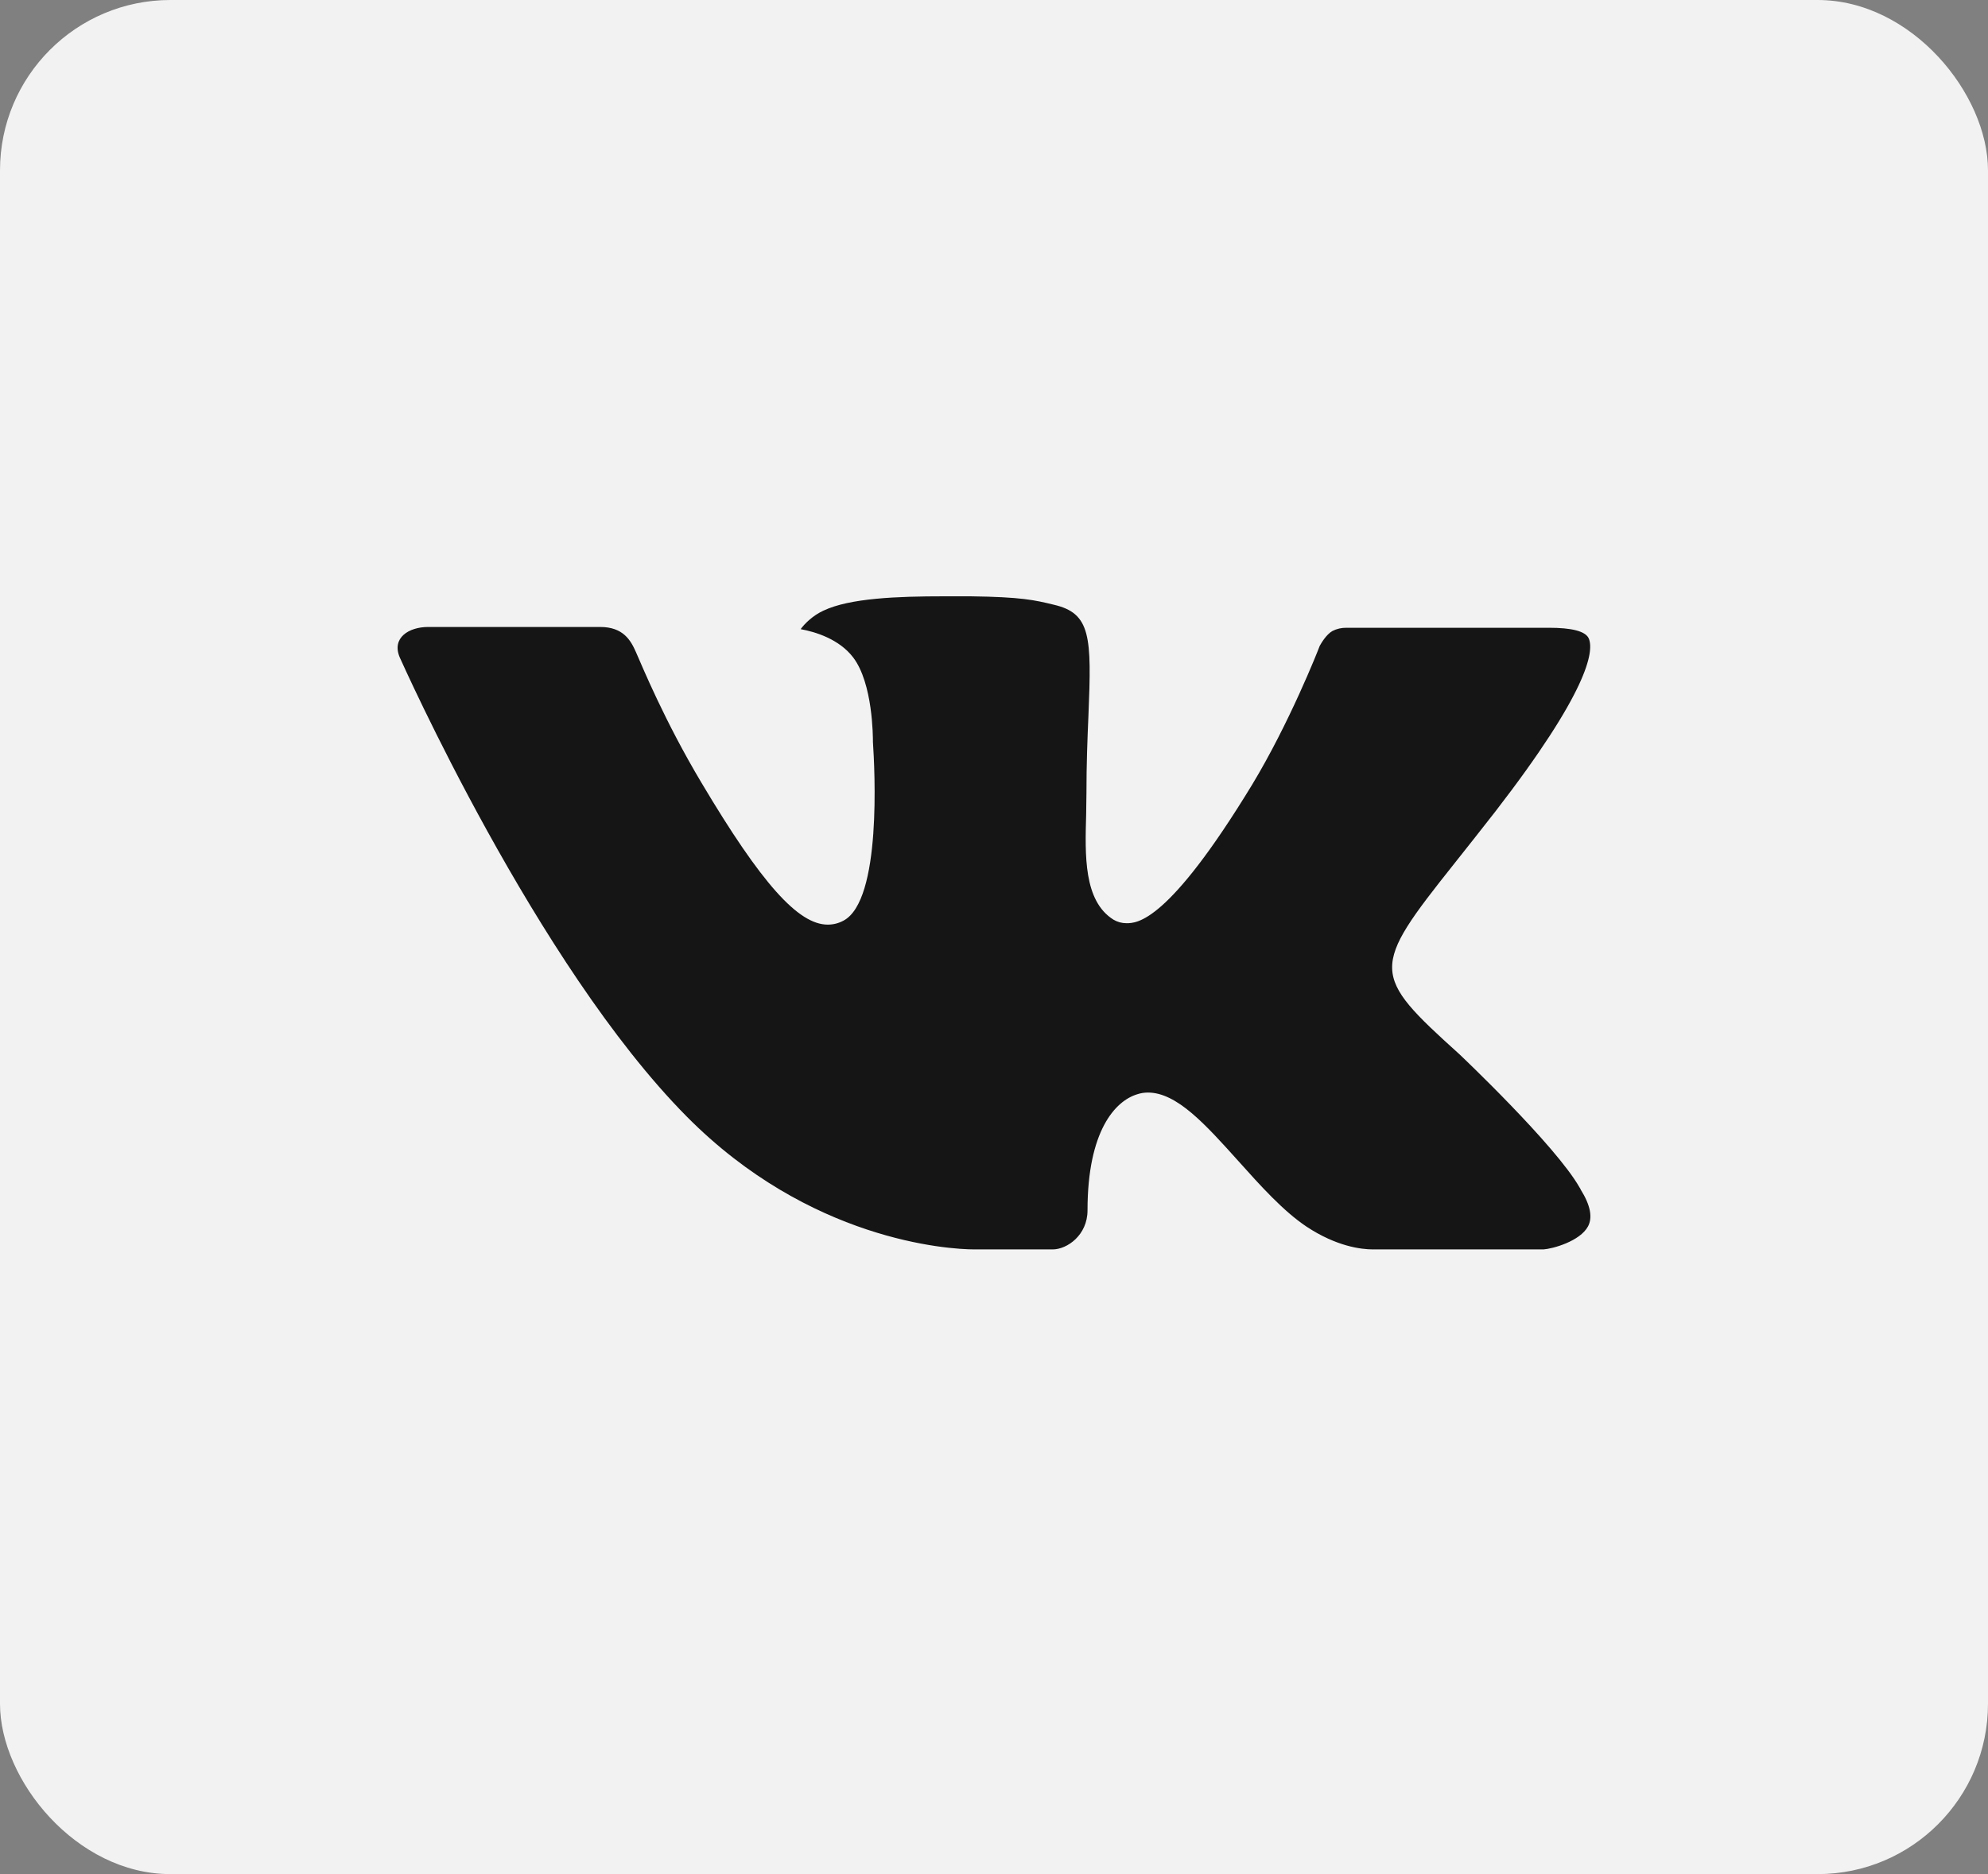 <svg width="70" height="66" viewBox="0 0 70 66" fill="none" xmlns="http://www.w3.org/2000/svg">
<rect x="0" y="0" width="70" height="66" fill="#808080" stroke="none"/>
<rect width="70" height="66" rx="6" fill="#F2F2F2"/>
<path fill-rule="evenodd" clip-rule="evenodd" d="M51.384 37.123C51.384 37.123 54.78 40.335 55.62 41.822C55.636 41.843 55.649 41.867 55.658 41.892C56 42.441 56.084 42.871 55.916 43.189C55.633 43.714 54.673 43.978 54.347 44H48.346C47.928 44 47.058 43.895 46 43.195C45.191 42.654 44.387 41.763 43.608 40.892C42.445 39.599 41.439 38.476 40.42 38.476C40.292 38.476 40.164 38.496 40.042 38.537C39.272 38.77 38.293 39.822 38.293 42.624C38.293 43.501 37.571 44 37.065 44H34.316C33.379 44 28.503 43.686 24.179 39.319C18.881 33.972 14.122 23.247 14.076 23.152C13.78 22.458 14.401 22.08 15.073 22.08H21.134C21.947 22.08 22.211 22.551 22.396 22.973C22.61 23.458 23.404 25.397 24.706 27.576C26.814 31.12 28.11 32.562 29.145 32.562C29.34 32.563 29.531 32.514 29.7 32.422C31.052 31.709 30.8 27.083 30.737 26.129C30.737 25.944 30.735 24.064 30.042 23.154C29.547 22.503 28.702 22.249 28.192 22.157C28.328 21.968 28.618 21.678 28.99 21.507C29.916 21.064 31.59 21 33.251 21H34.173C35.975 21.024 36.441 21.135 37.096 21.294C38.415 21.595 38.44 22.414 38.325 25.202C38.291 25.999 38.255 26.896 38.255 27.952C38.255 28.177 38.245 28.429 38.245 28.684C38.205 30.114 38.152 31.726 39.206 32.387C39.343 32.469 39.501 32.512 39.662 32.512C40.028 32.512 41.122 32.512 44.089 27.634C45.391 25.48 46.399 22.939 46.468 22.748C46.527 22.641 46.703 22.342 46.918 22.221C47.07 22.143 47.241 22.105 47.413 22.108H54.543C55.32 22.108 55.847 22.221 55.95 22.503C56.122 22.959 55.916 24.353 52.661 28.569C52.113 29.271 51.632 29.879 51.21 30.41C48.26 34.119 48.26 34.306 51.384 37.123Z" fill="#151515"/>
</svg>
